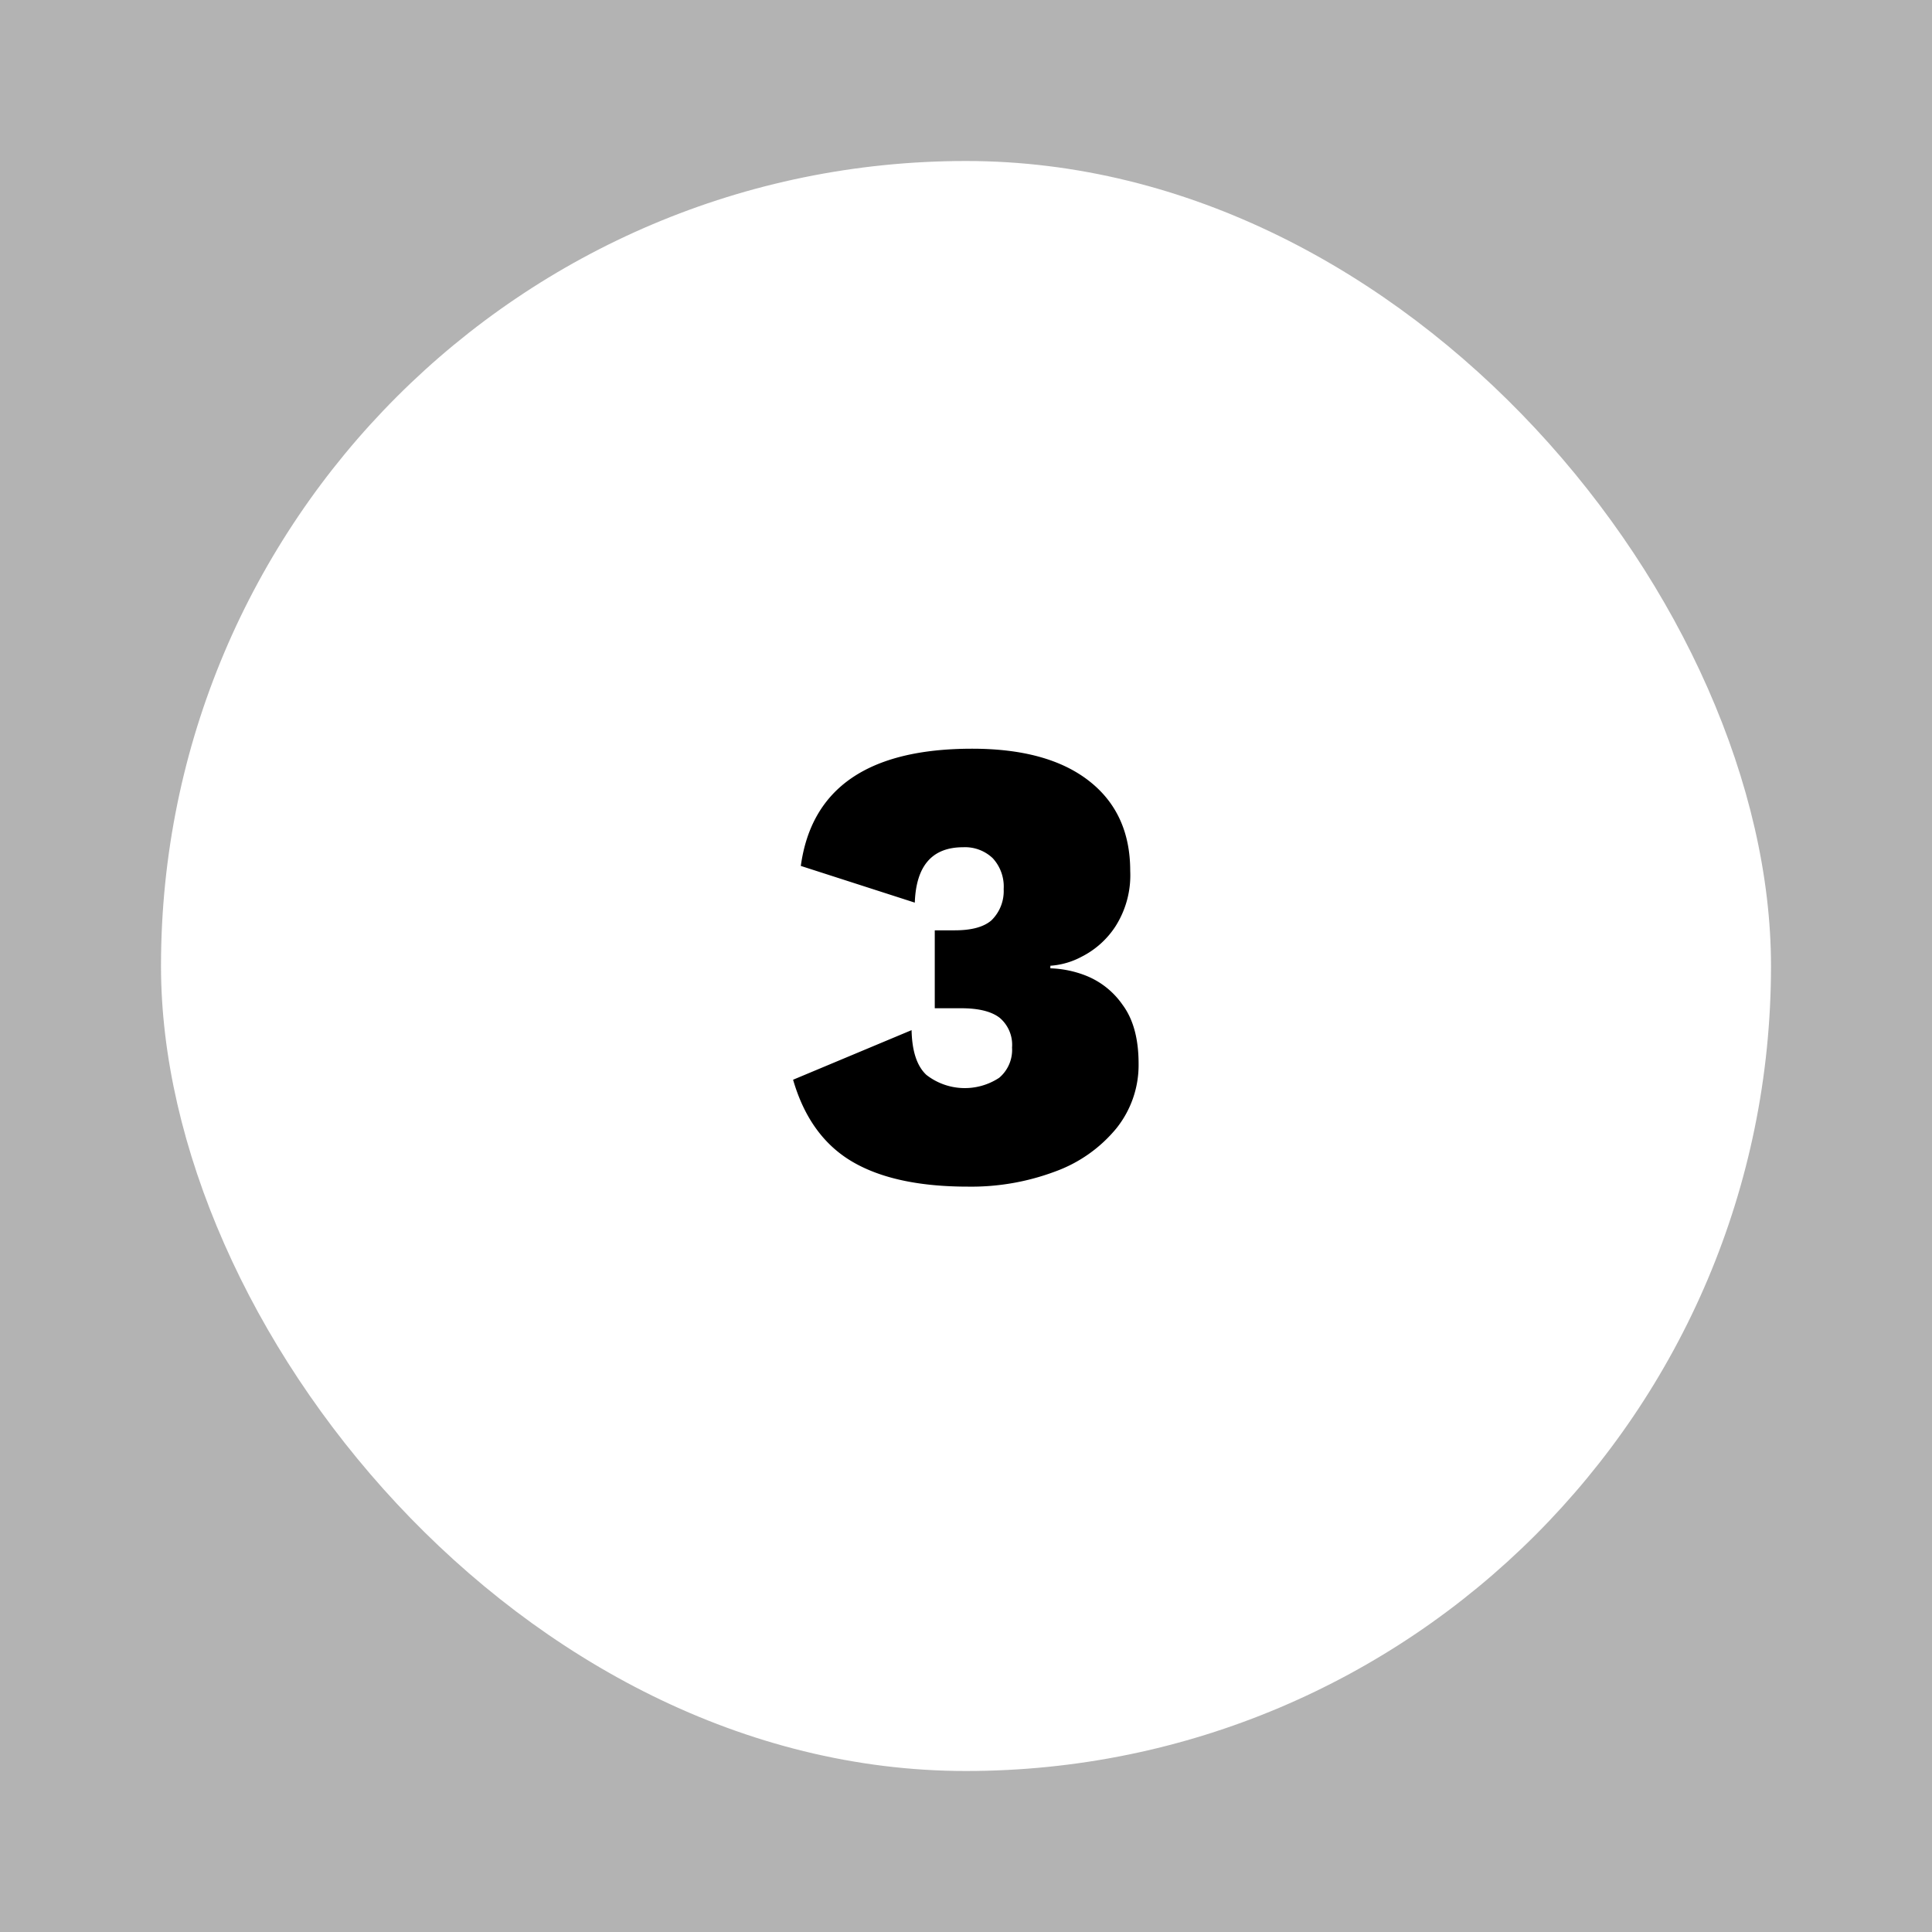 <svg id="Layer_1" data-name="Layer 1" xmlns="http://www.w3.org/2000/svg" viewBox="0 0 300 300"><defs><style>.cls-1{fill:#b3b3b3;}.cls-2{fill:#fff;}</style></defs><rect class="cls-1" width="300" height="300"/><rect class="cls-2" x="25" y="25" width="250" height="250" rx="125"/><path d="M169.1,121.26q6.41,5,6.4,14a14.77,14.77,0,0,1-2.3,8.6,13.54,13.54,0,0,1-5.25,4.7,12,12,0,0,1-4.85,1.4v.4a16.41,16.41,0,0,1,5.55,1.15,12.56,12.56,0,0,1,5.65,4.5q2.5,3.35,2.5,9.15a15.71,15.71,0,0,1-3.45,10.05,22,22,0,0,1-9.5,6.7,37.08,37.08,0,0,1-13.55,2.35q-11.4,0-18-3.9t-9.15-12.7l18.4-7.7c.07,3.27.83,5.58,2.3,6.95a9.7,9.7,0,0,0,11.3.45,5.67,5.67,0,0,0,2-4.7,5.49,5.49,0,0,0-1.9-4.6q-1.91-1.5-6-1.5h-4.1v-12.1h3.1c2.6,0,4.5-.51,5.7-1.55a6.34,6.34,0,0,0,1.9-4.85,6.49,6.49,0,0,0-1.7-4.8,6.23,6.23,0,0,0-4.6-1.7q-7.2,0-7.5,8.6l-17.7-5.7q2.5-18.2,26.6-18.2Q162.7,116.26,169.1,121.26Z"/></svg>
